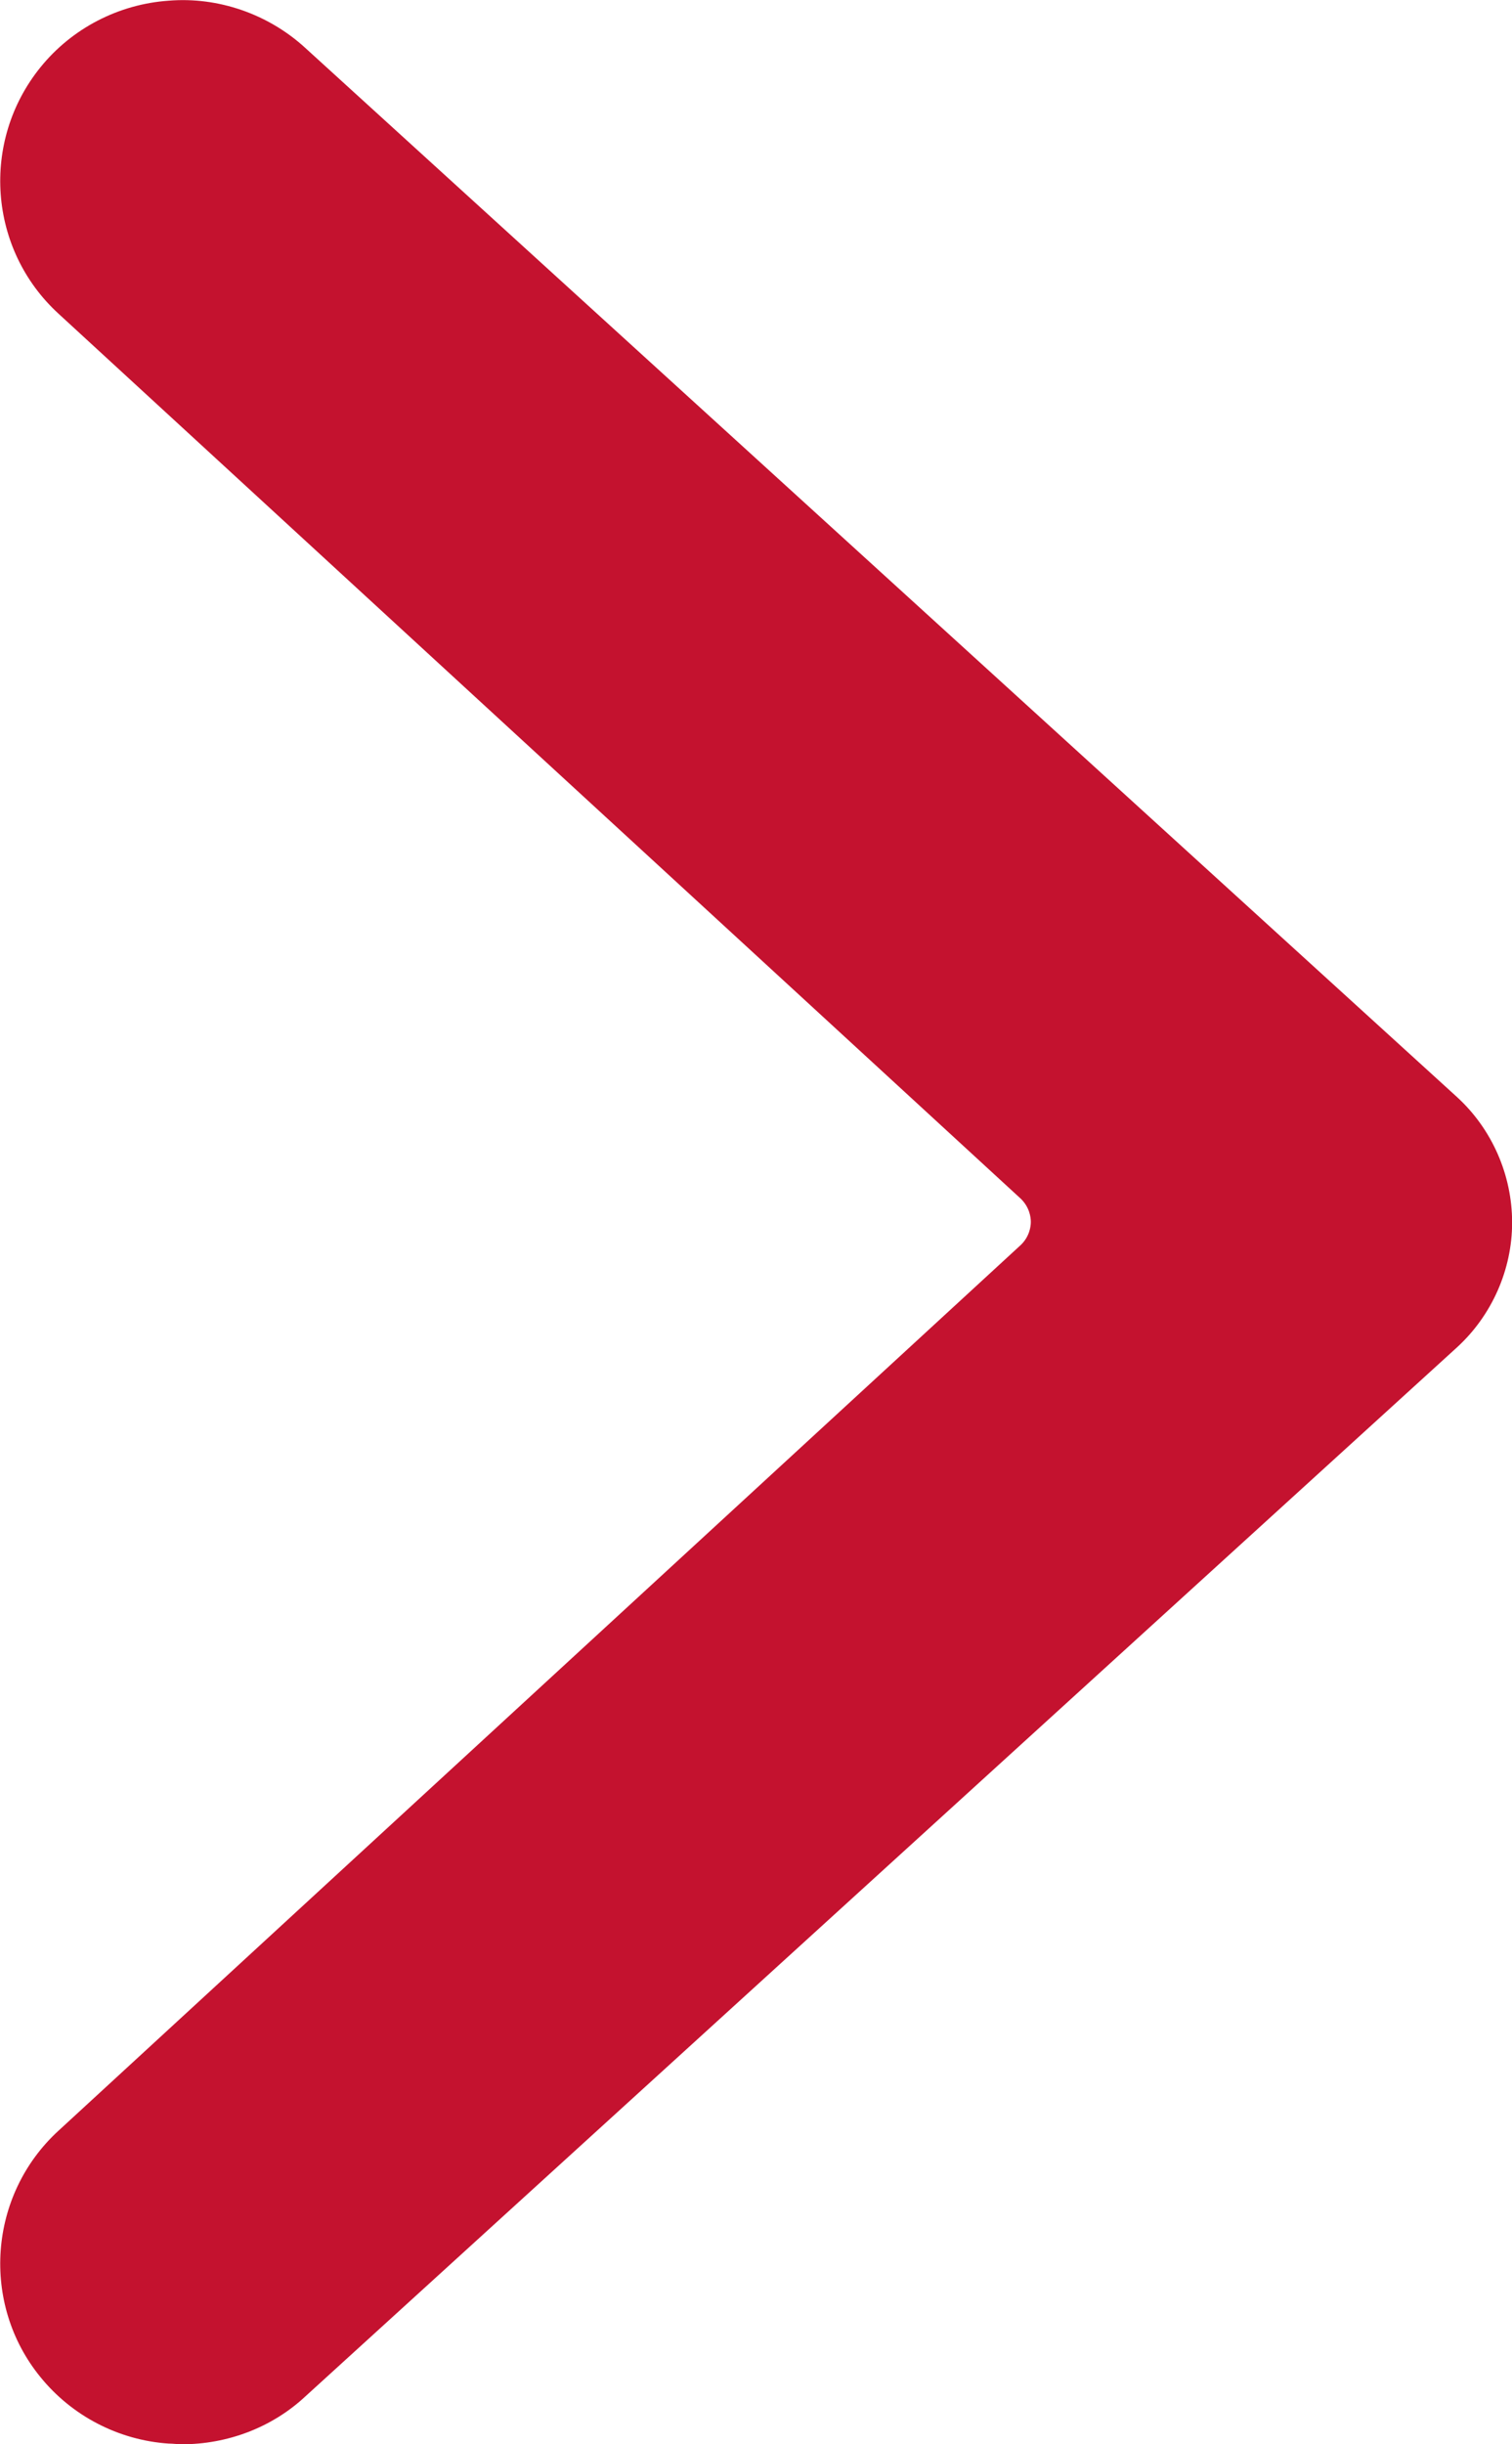 <svg width="13" height="21" viewBox="0 0 13 21" fill="none" xmlns="http://www.w3.org/2000/svg">
<g clip-path="url(#clip0_39:14993)">
<path d="M12.528 9.426L2.624 0.411C2.306 0.12 1.875 -0.029 1.45 0.006C1.019 0.036 0.618 0.244 0.348 0.578C-0.167 1.214 -0.101 2.143 0.504 2.696L8.779 10.301C8.851 10.373 8.863 10.456 8.863 10.498C8.863 10.539 8.851 10.623 8.779 10.694L0.504 18.305C-0.101 18.858 -0.167 19.793 0.348 20.423C0.618 20.756 1.019 20.965 1.45 20.994C1.486 20.994 1.528 21 1.564 21C1.953 21 2.336 20.858 2.624 20.59L12.528 11.575C12.827 11.301 13.001 10.908 13.001 10.504C13.001 10.093 12.827 9.7 12.528 9.426Z" fill="#C4122F"/>
</g>
<defs>
<clipPath id="clip0_39:14993">
<rect width="13" height="21" fill="white"/>
</clipPath>
</defs>
</svg>
